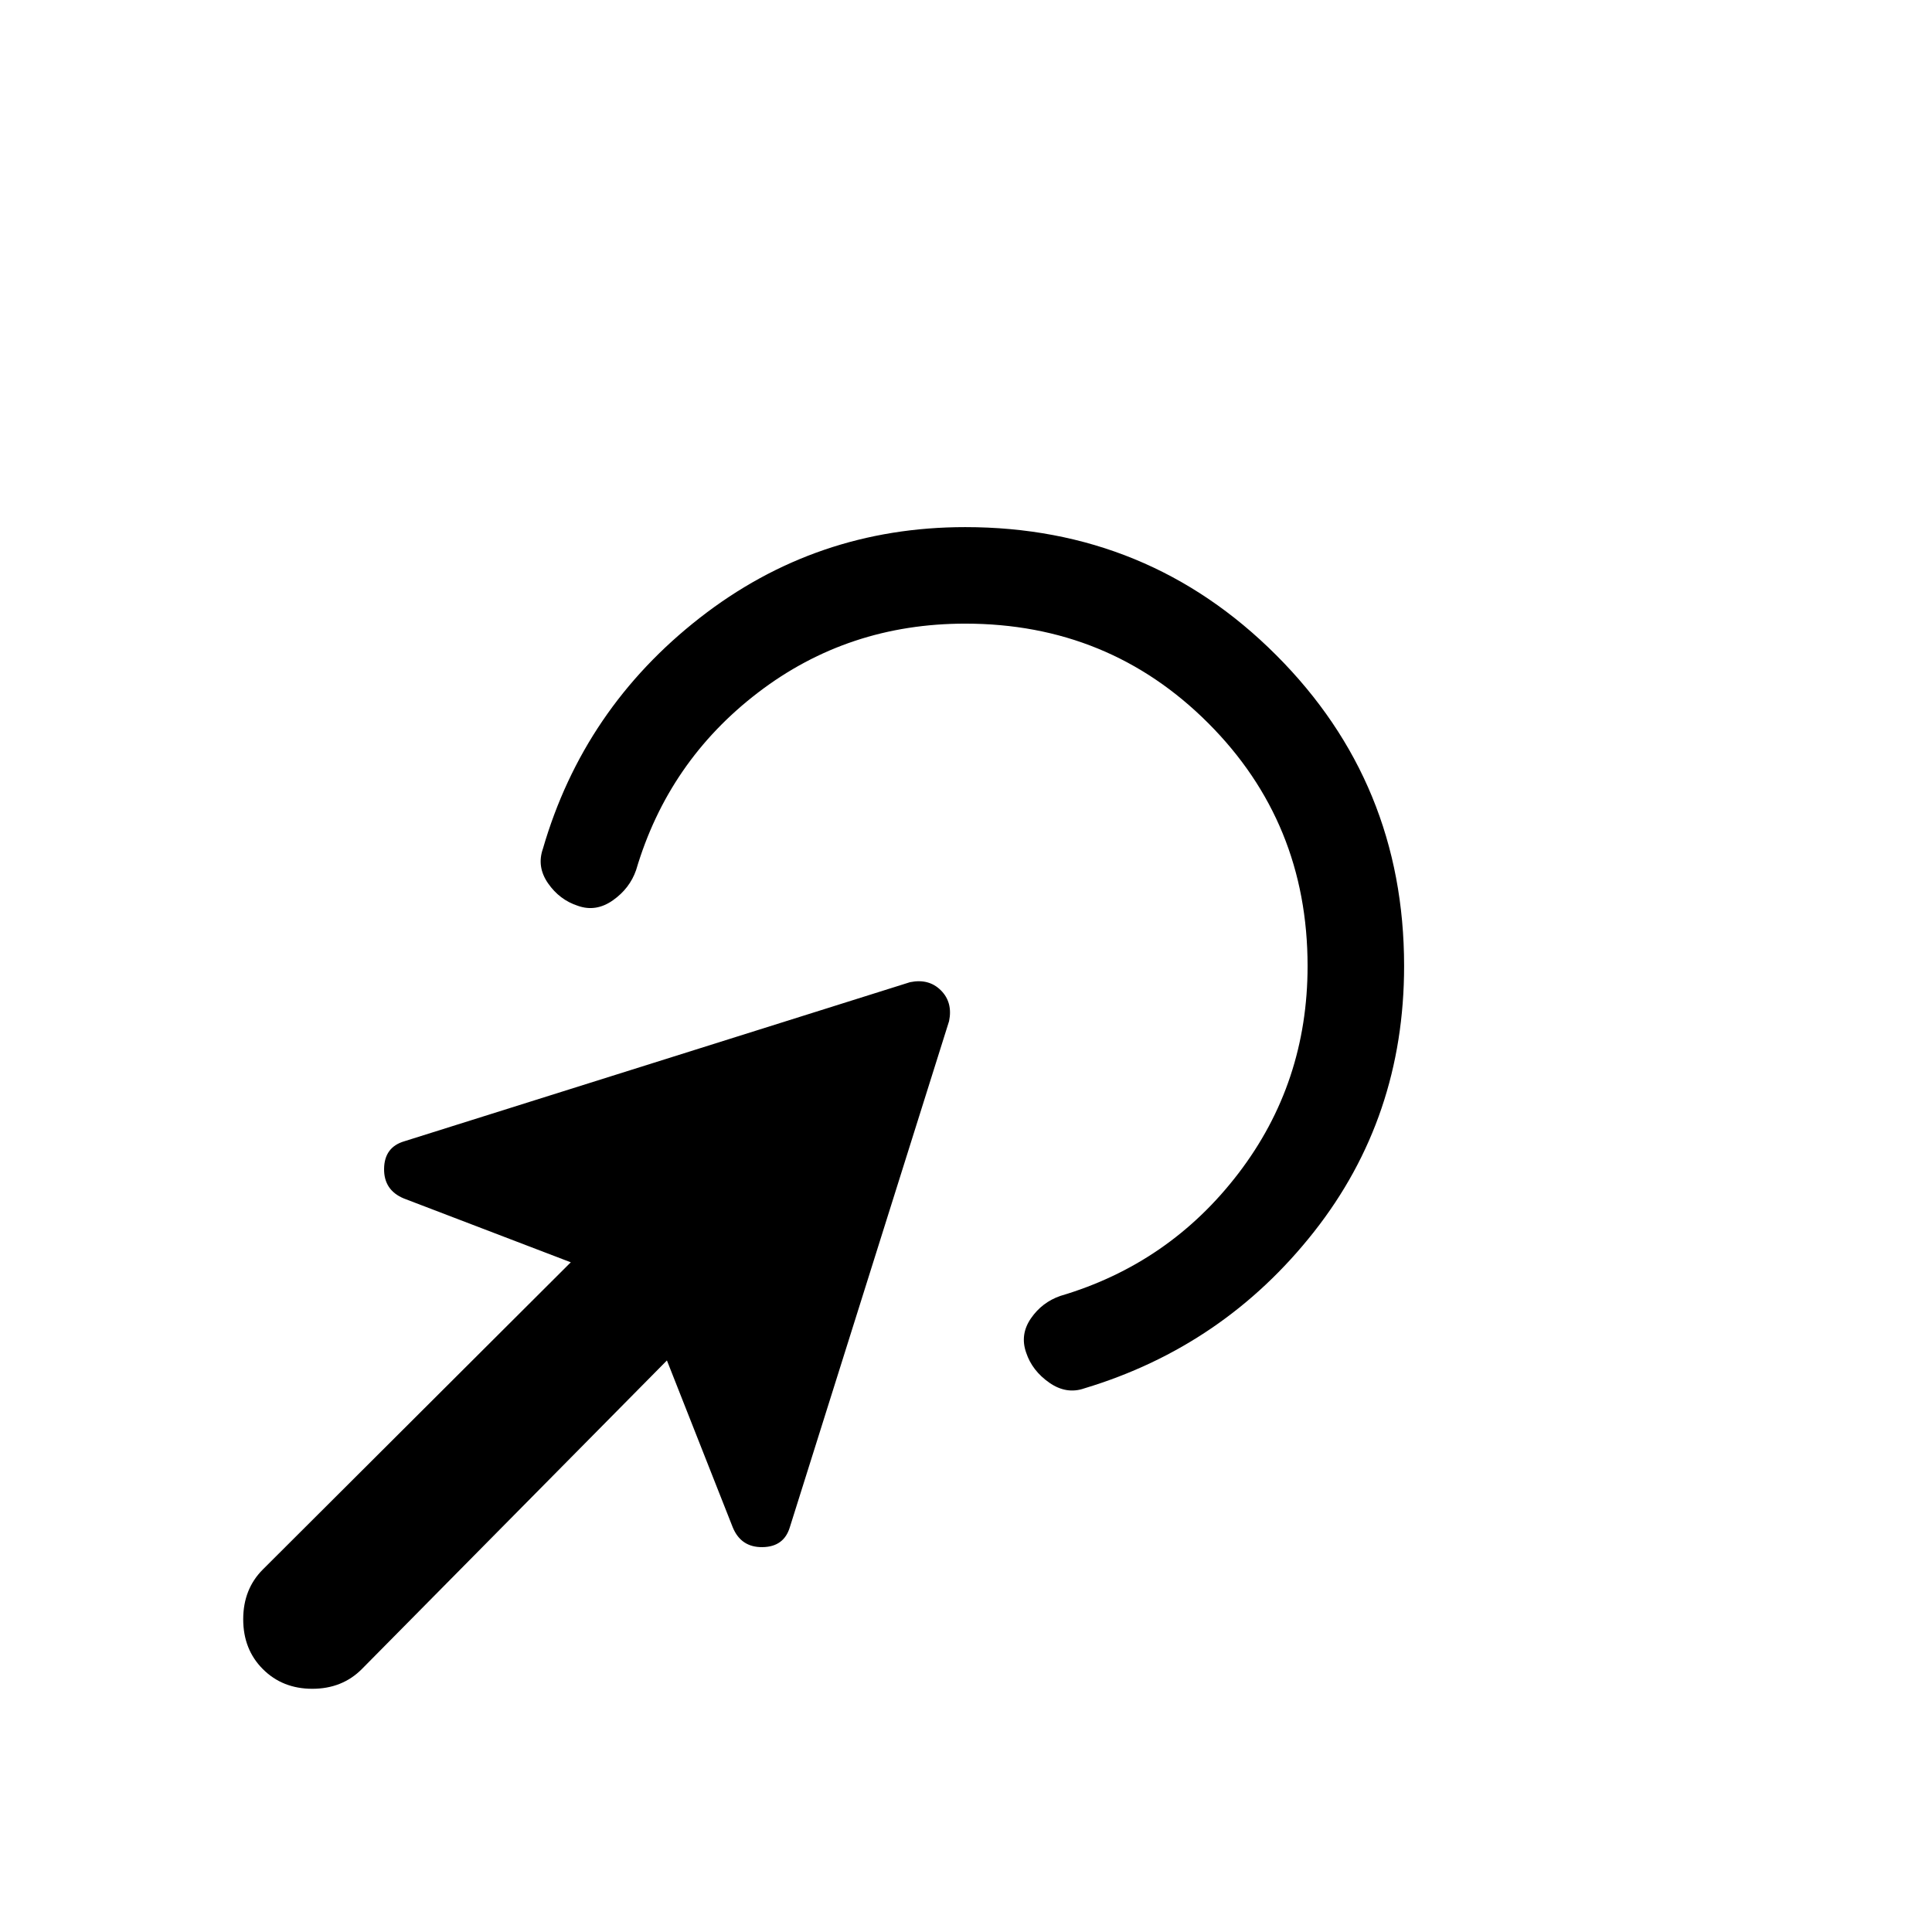 <svg xmlns="http://www.w3.org/2000/svg" height="20" viewBox="0 -960 960 960" width="20"><path d="M179.77-130.62q-9.77 9.77-24.58 9.77-14.8 0-24.57-9.77t-9.77-24.77q0-15 9.77-24.76l153-152.62-82.88-31.69q-10.04-4.12-9.89-14.81.15-10.69 10-13.62l251.34-79.07q9.35-1.92 15.33 4.06 5.98 5.98 4.06 15.32L392.5-201.24q-2.92 9.85-13.61 10-10.7.16-14.81-9.88L331.39-284 179.77-130.62ZM697.69-480q0 75.23-44.79 132.1-44.79 56.86-114.02 77.74-8.96 3.16-17.5-2.8-8.53-5.96-11.49-14.93-3.16-8.96 2.36-17 5.52-8.03 14.67-11.19 54.12-16 88.46-60.9 34.35-44.9 34.35-103.02 0-71.31-49.4-120.71-49.41-49.41-120.71-49.41-58.12 0-102.83 34.16-44.71 34.15-60.71 88.27-3.16 9.15-11.54 15.05-8.39 5.91-17.35 2.75-9.15-2.96-14.86-11.19-5.71-8.23-2.56-17.19 20.19-69.61 77.94-114.71 57.75-45.1 131.91-45.1 90.92 0 154.49 63.58 63.58 63.58 63.58 154.5Z"/></svg>